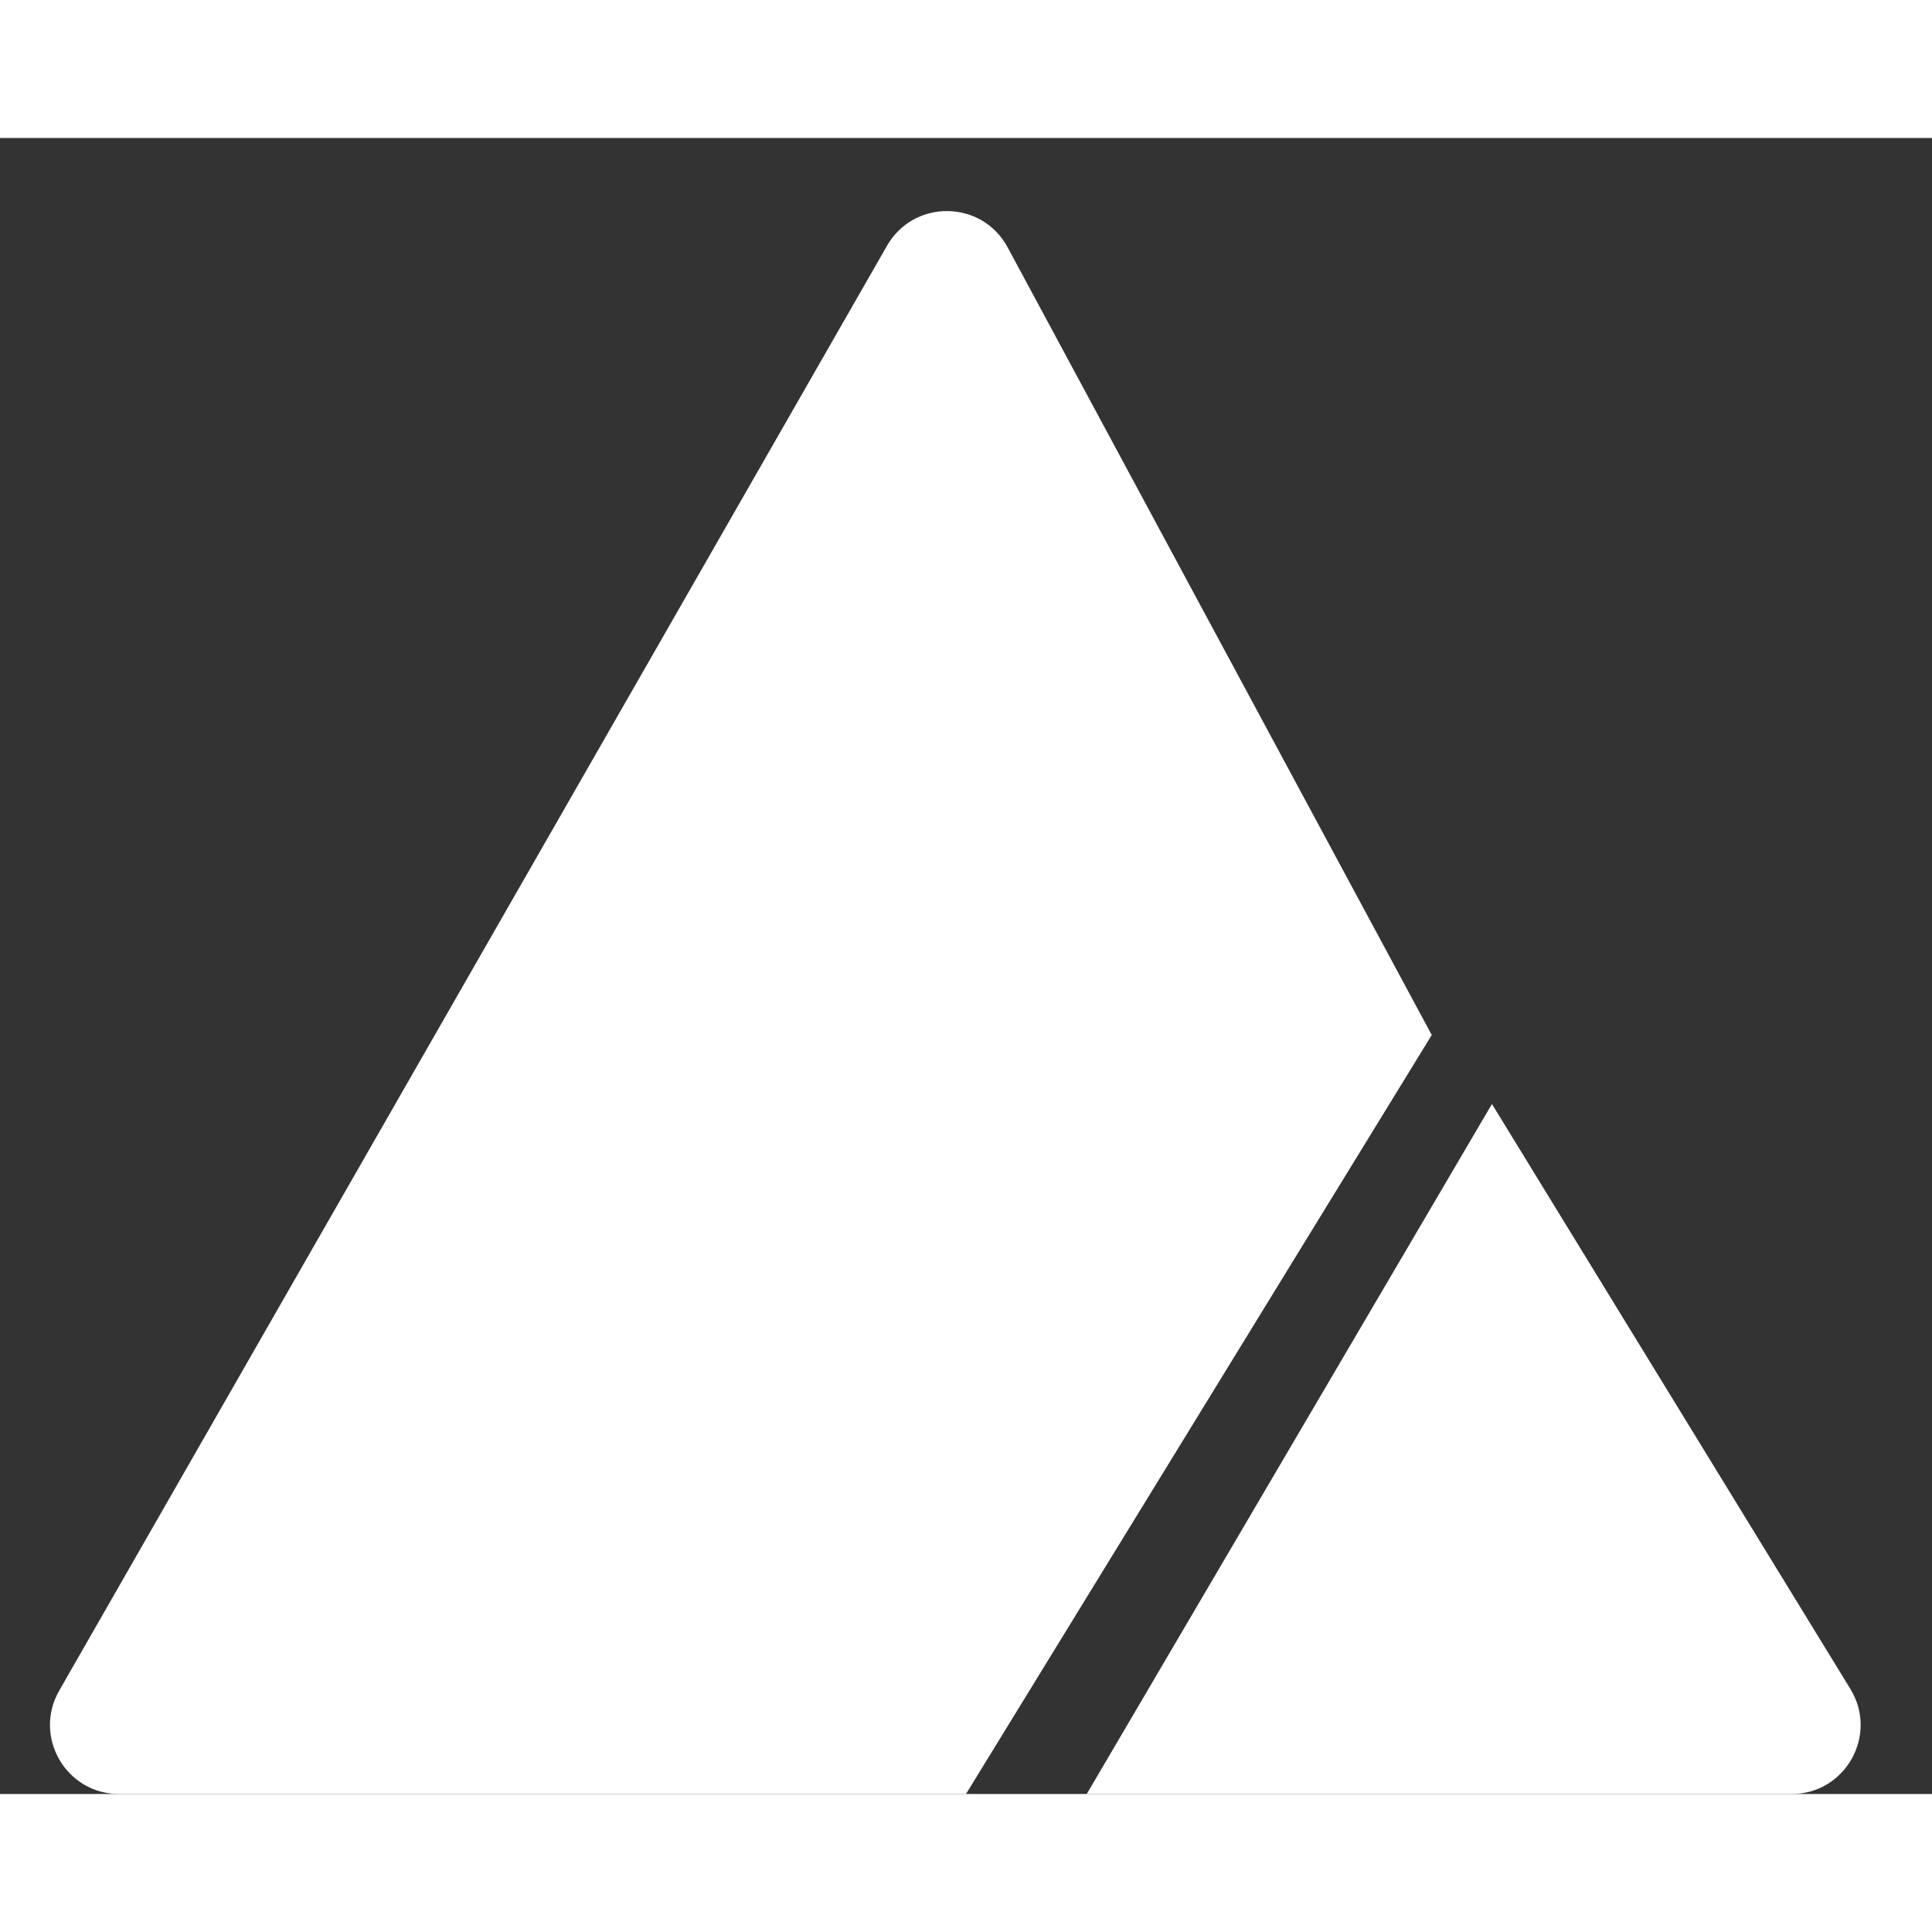 <svg width="100" height="100" viewBox="0 0 56 48" fill="none" xmlns="http://www.w3.org/2000/svg">
<rect x="0" y="0" width="56" height="48" fill="#333333" stroke="none"/>
<path d="M43.245 28L31.5 48H51.929C53.492 48 54.451 46.288 53.634 44.955L43.245 28Z" fill="white"/>
<path d="M1.715 45.006L25.71 3.124C26.49 1.762 28.463 1.788 29.207 3.17L41.5 26L28 48H3.451C1.914 48 0.952 46.339 1.715 45.006Z" fill="white"/>
</svg>
